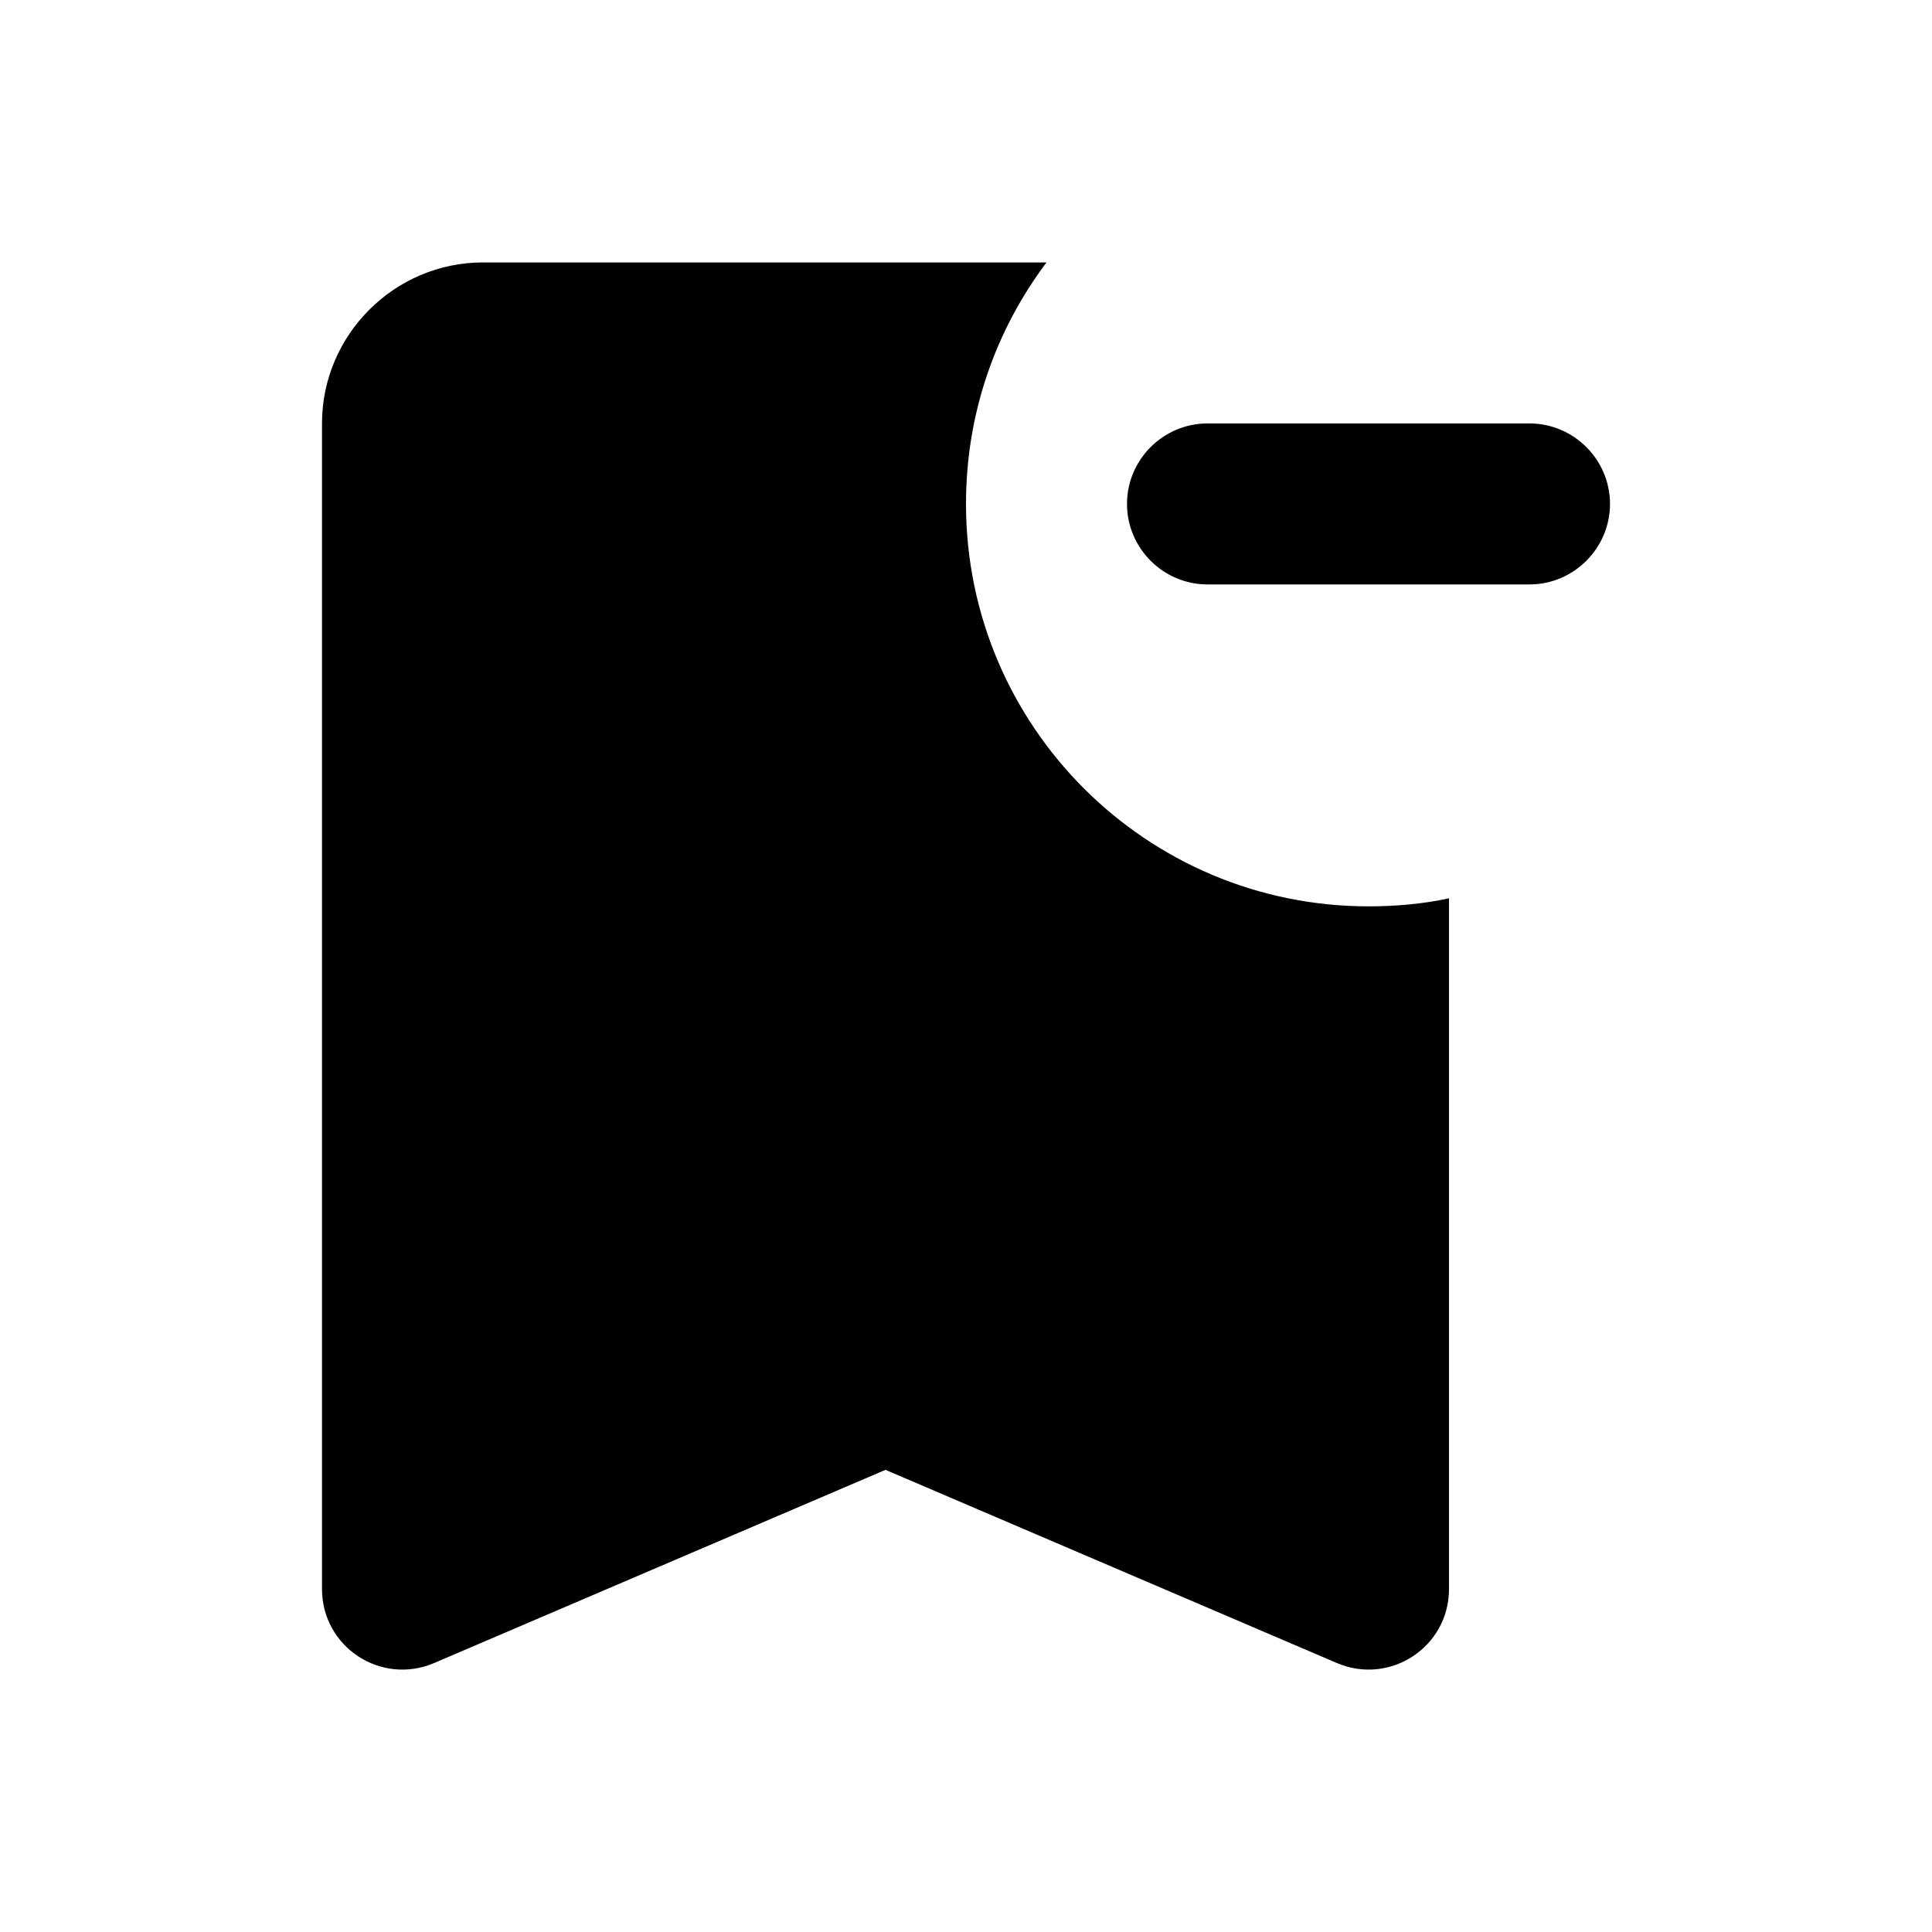 <svg width="24" height="24" viewBox="0 0 24 24"  xmlns="http://www.w3.org/2000/svg">
<path d="M20 6.26C20 6.81 19.55 7.26 19 7.26H15C14.45 7.26 14 6.81 14 6.26C14 5.71 14.45 5.26 15 5.26H19C19.55 5.26 20 5.71 20 6.26ZM18 11.159C17.68 11.229 17.34 11.259 17 11.259C14.24 11.259 12 9.02 12 6.26C12 5.13 12.37 4.1 13 3.26H6C4.9 3.26 4 4.16 4 5.26V19.739C4 20.459 4.73 20.939 5.39 20.66L11 18.259L16.61 20.66C17.27 20.939 18 20.459 18 19.739V11.159Z" />
</svg>

